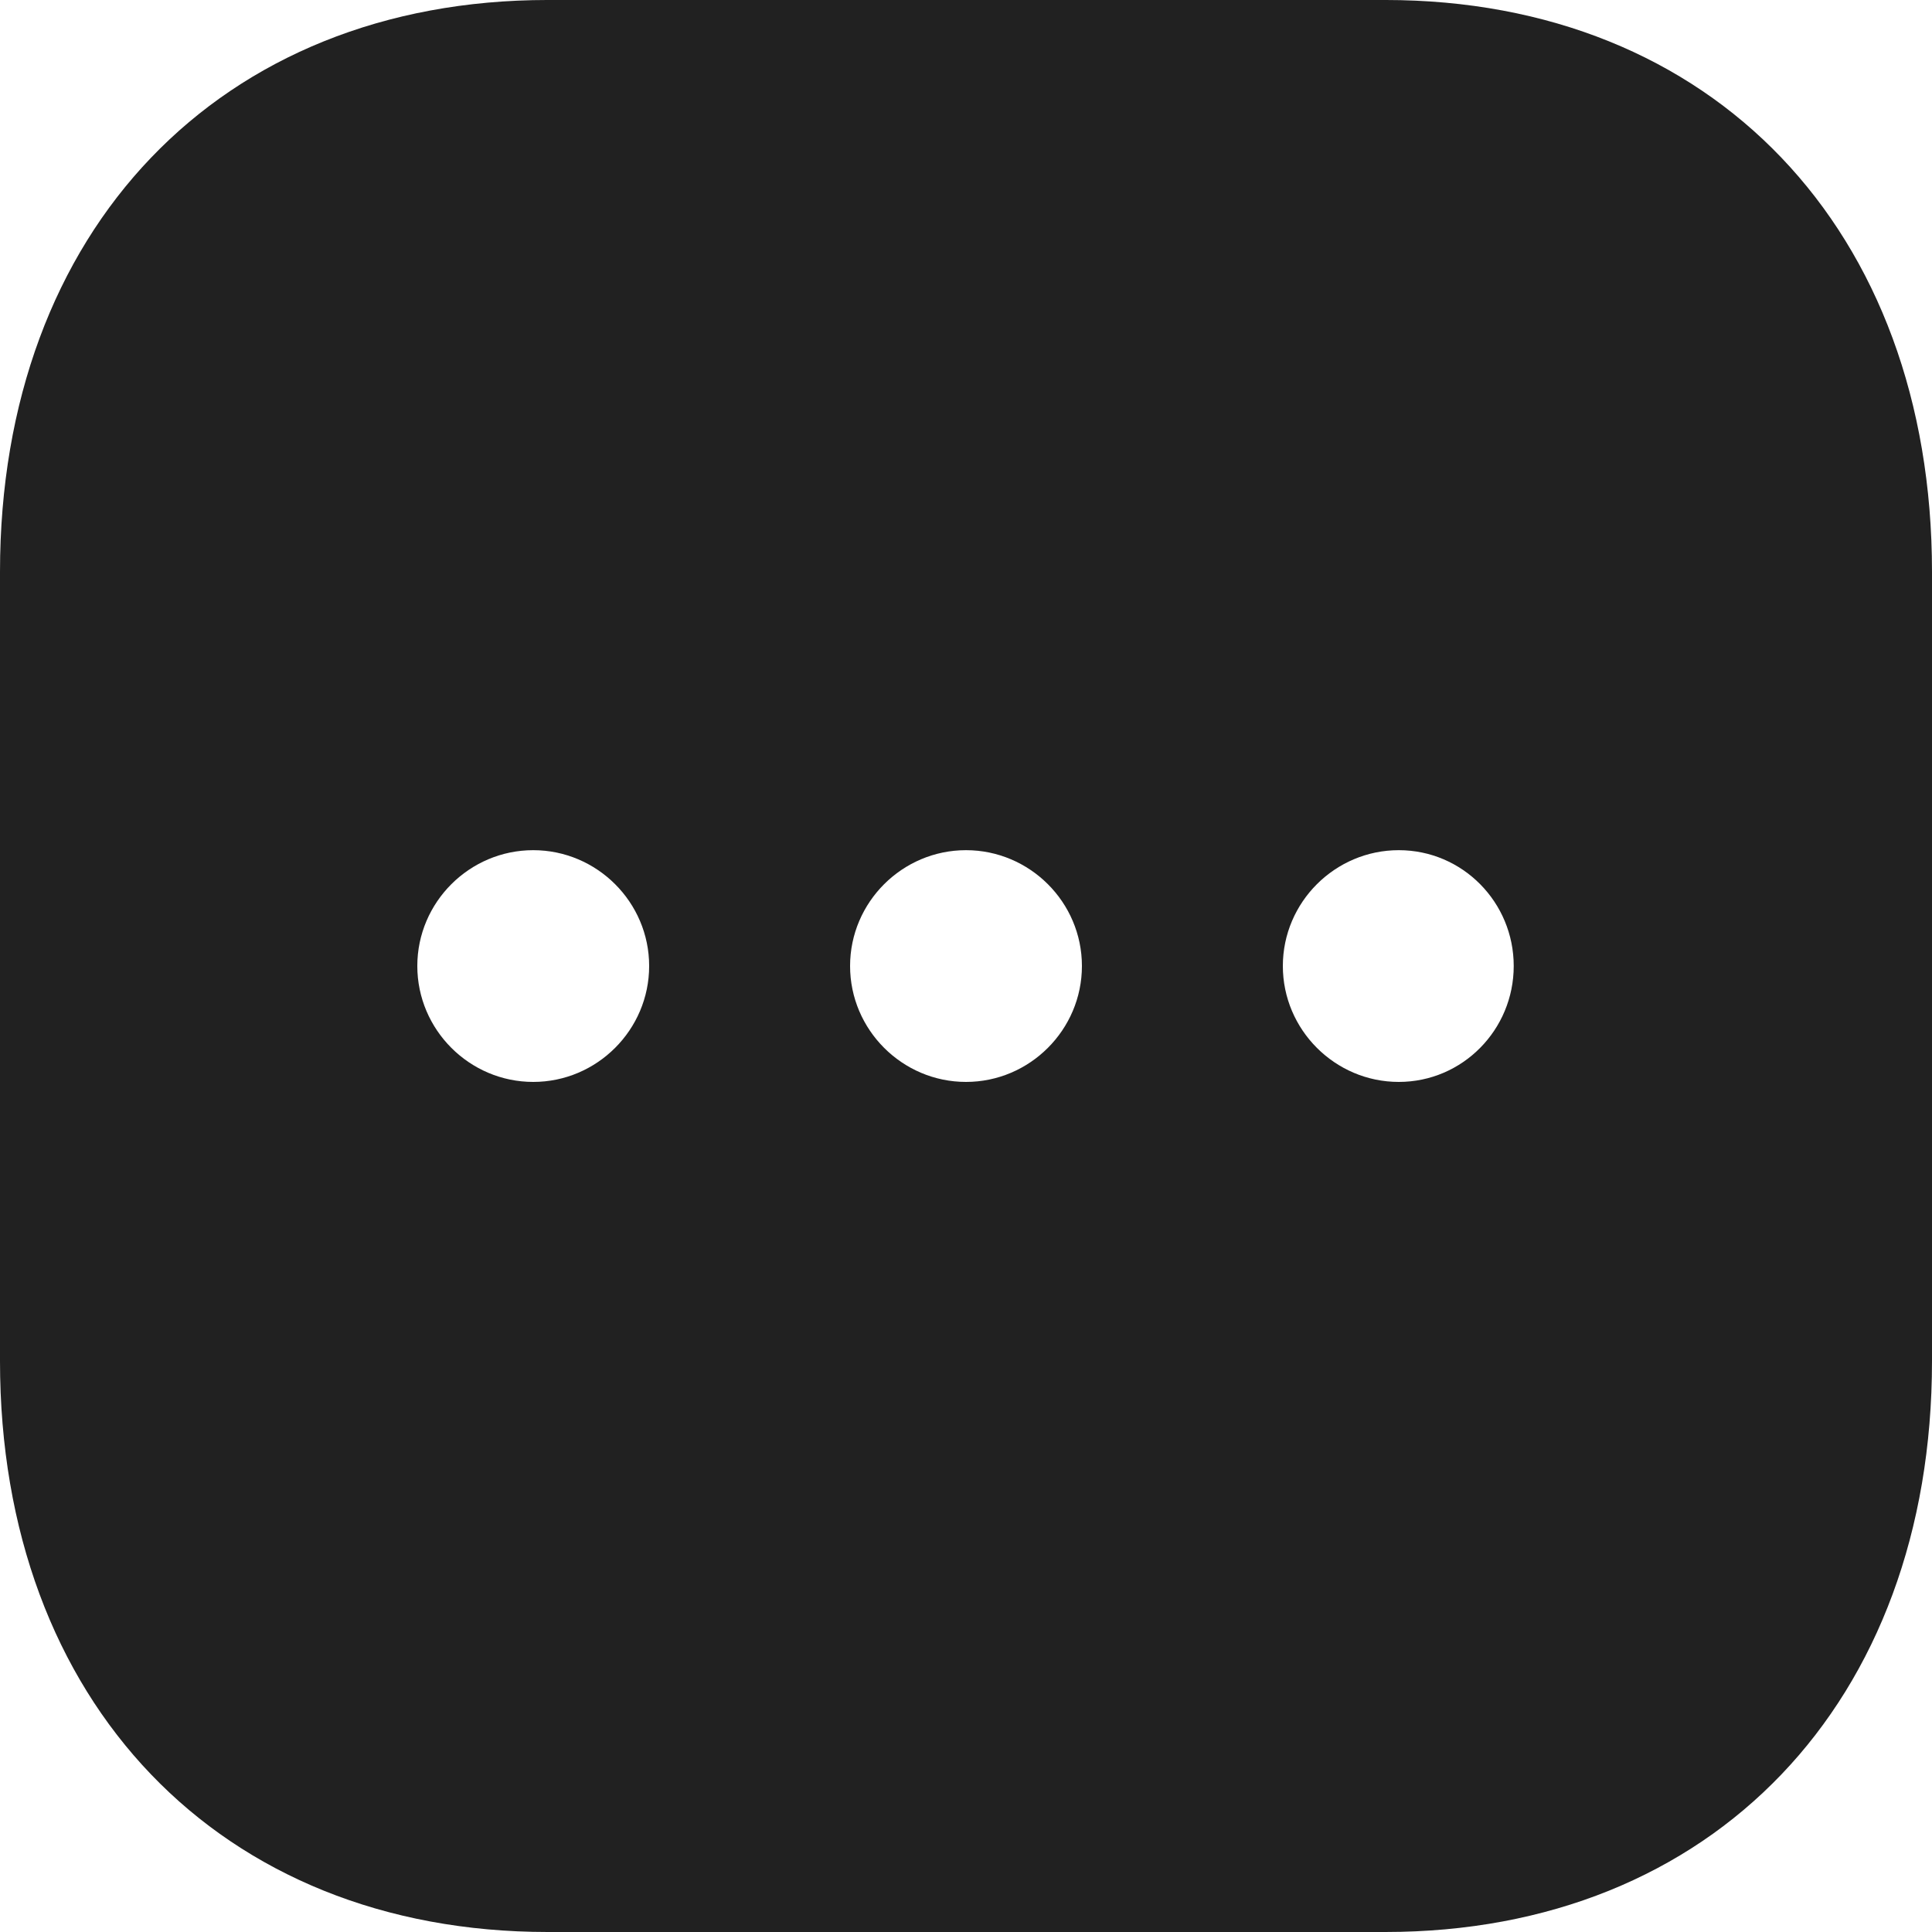 <svg width="20" height="20" viewBox="0 0 20 20" fill="none" xmlns="http://www.w3.org/2000/svg">
<g id="More Square">
<path id="More Square_2" fill-rule="evenodd" clip-rule="evenodd" d="M5.67 -9.15527e-05H14.34C17.73 -9.15527e-05 20 2.38 20 5.92V14.09C20 17.62 17.73 20 14.34 20H5.67C2.28 20 0 17.62 0 14.09V5.92C0 2.38 2.28 -9.15527e-05 5.67 -9.15527e-05ZM5.52 11.2C4.86 11.2 4.32 10.66 4.32 10C4.32 9.34 4.86 8.801 5.52 8.801C6.18 8.801 6.72 9.34 6.72 10C6.72 10.66 6.18 11.2 5.52 11.2ZM8.8 10C8.8 10.66 9.34 11.2 10 11.2C10.66 11.2 11.2 10.66 11.2 10C11.2 9.34 10.66 8.801 10 8.801C9.34 8.801 8.8 9.34 8.8 10ZM13.28 10C13.28 10.66 13.82 11.2 14.48 11.2C15.14 11.2 15.67 10.66 15.67 10C15.67 9.34 15.14 8.801 14.48 8.801C13.82 8.801 13.28 9.34 13.28 10Z" fill="#212121"/>
</g>
</svg>

